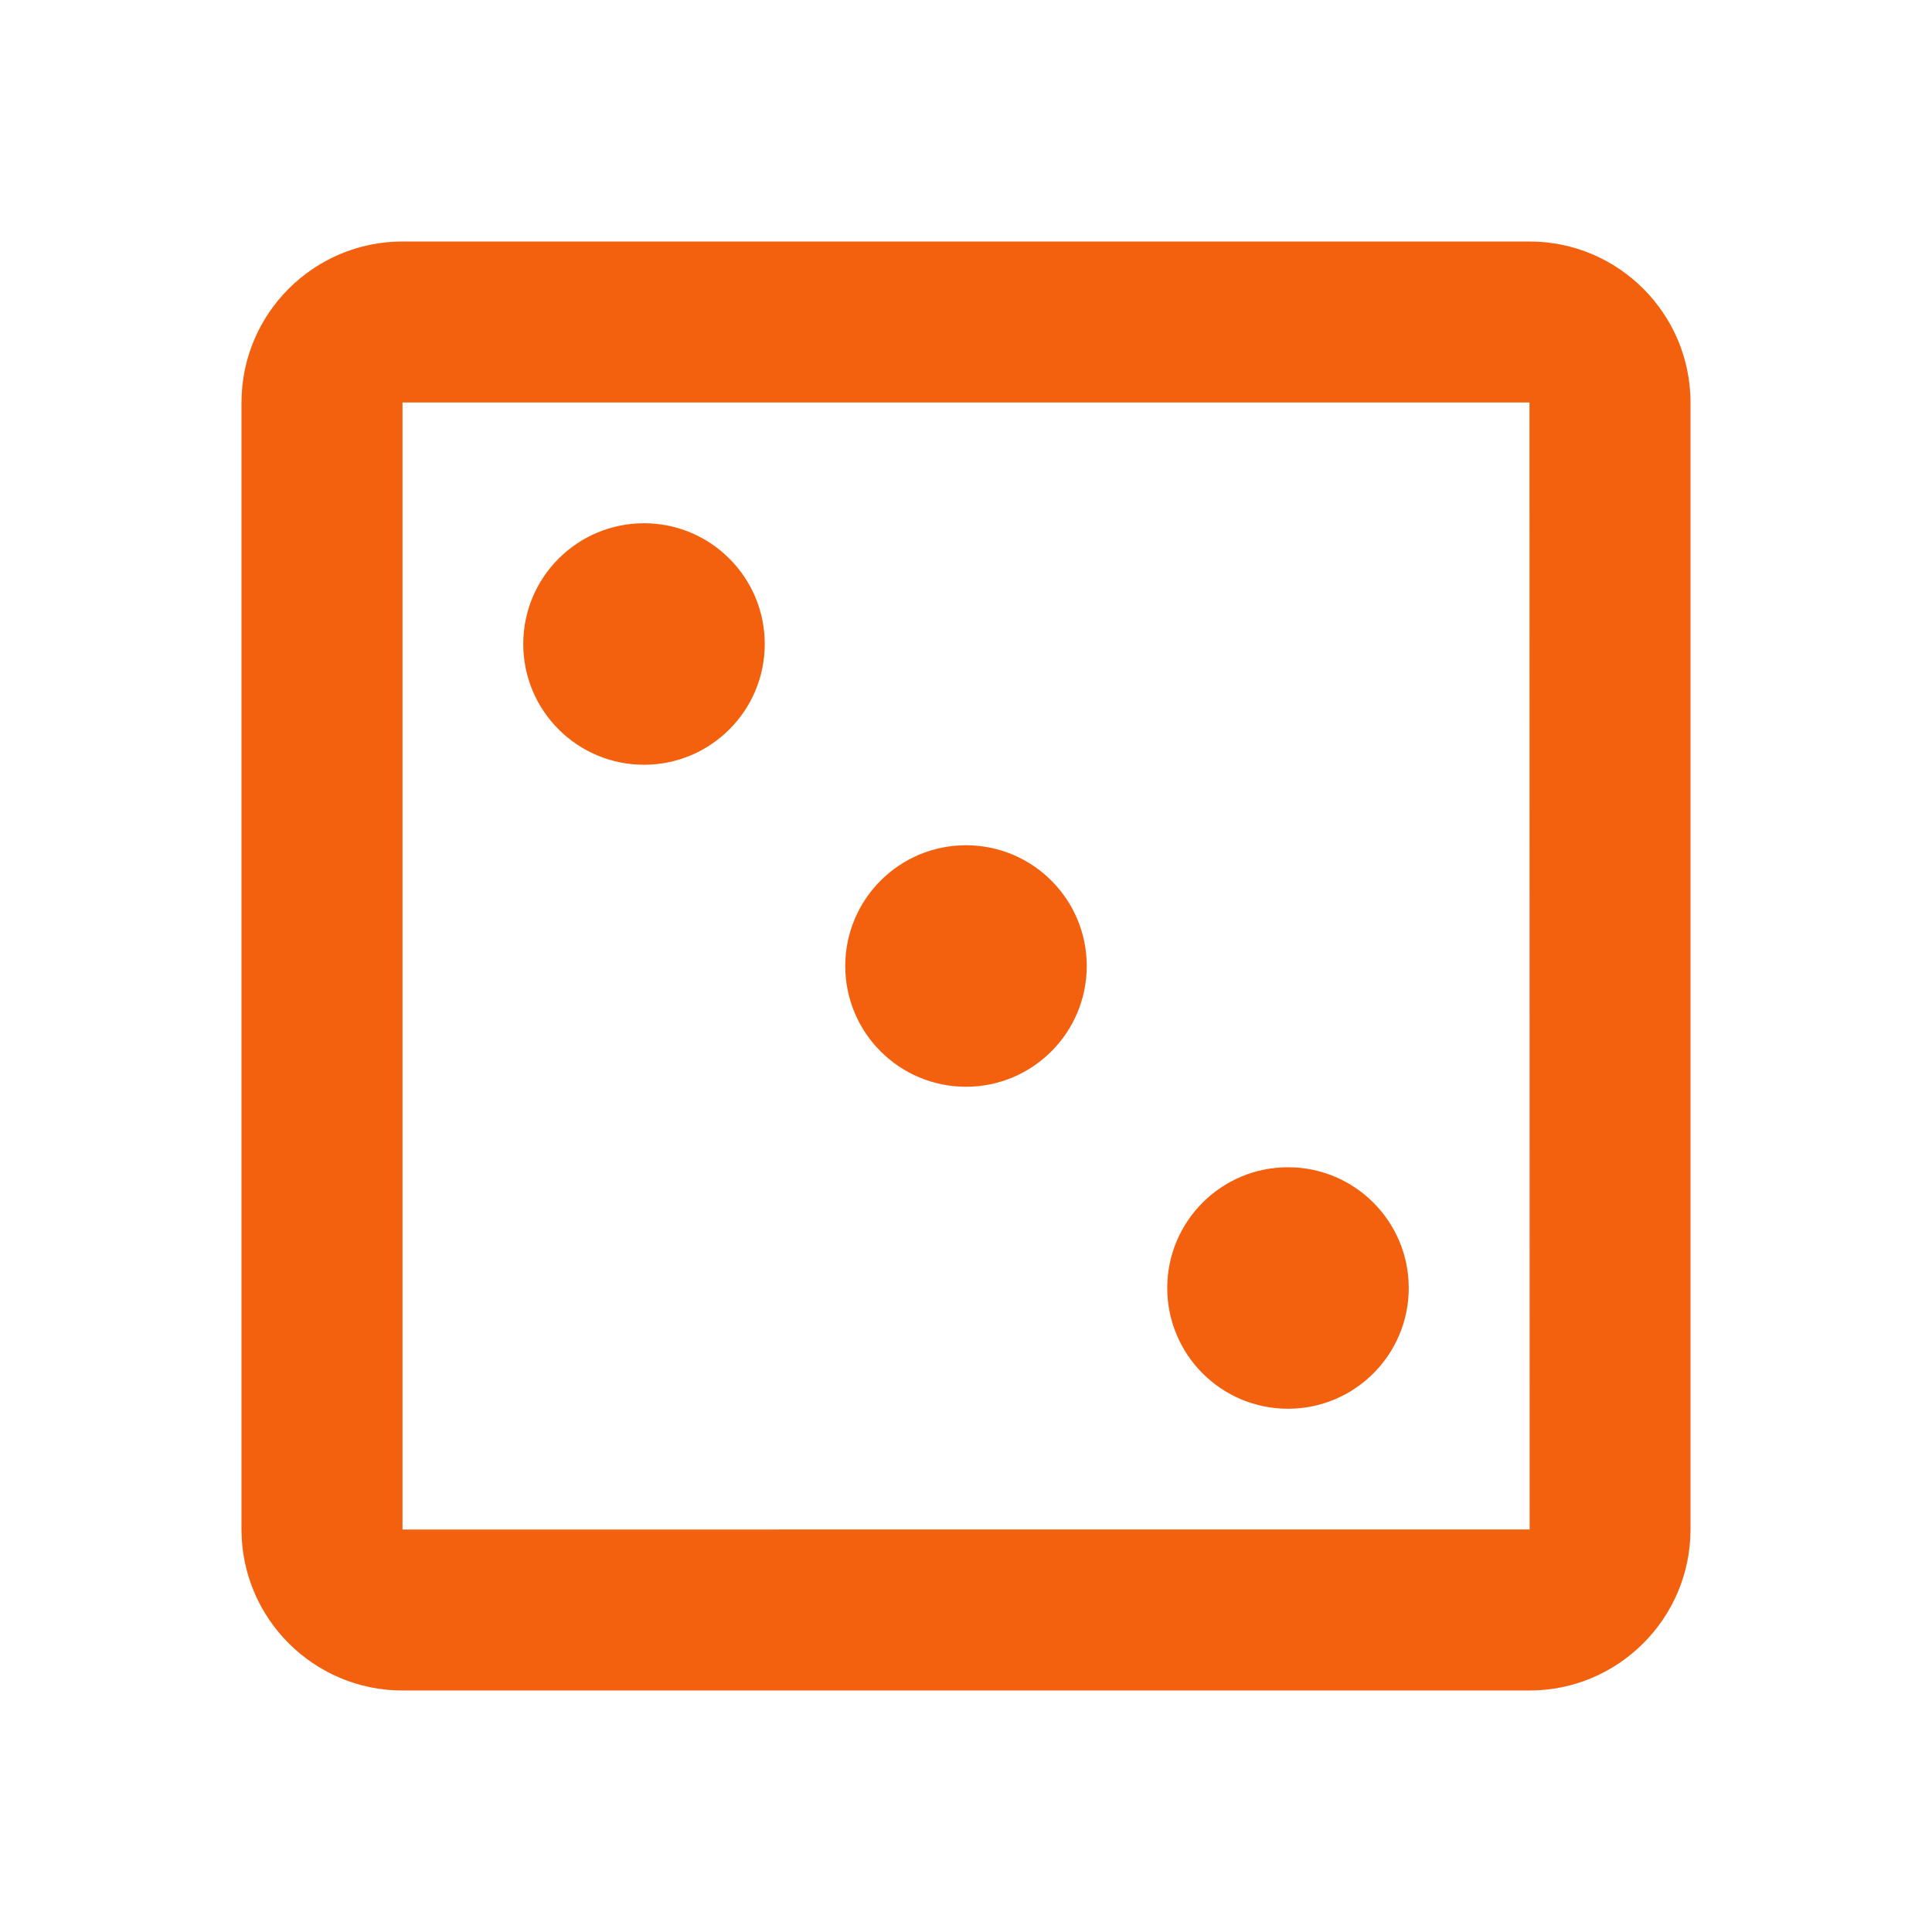 <svg xmlns="http://www.w3.org/2000/svg" width="24" height="24" style="fill: rgba(243, 97, 14, 1);transform: ;msFilter:;"><path d="M19 3H5c-1.103 0-2 .897-2 2v14c0 1.103.897 2 2 2h14c1.103 0 2-.897 2-2V5c0-1.103-.897-2-2-2zM5 19V5h14l.002 14H5z"></path><circle cx="8" cy="8" r="1.5"></circle><circle cx="12" cy="12" r="1.5"></circle><circle cx="16" cy="16" r="1.5"></circle></svg>
